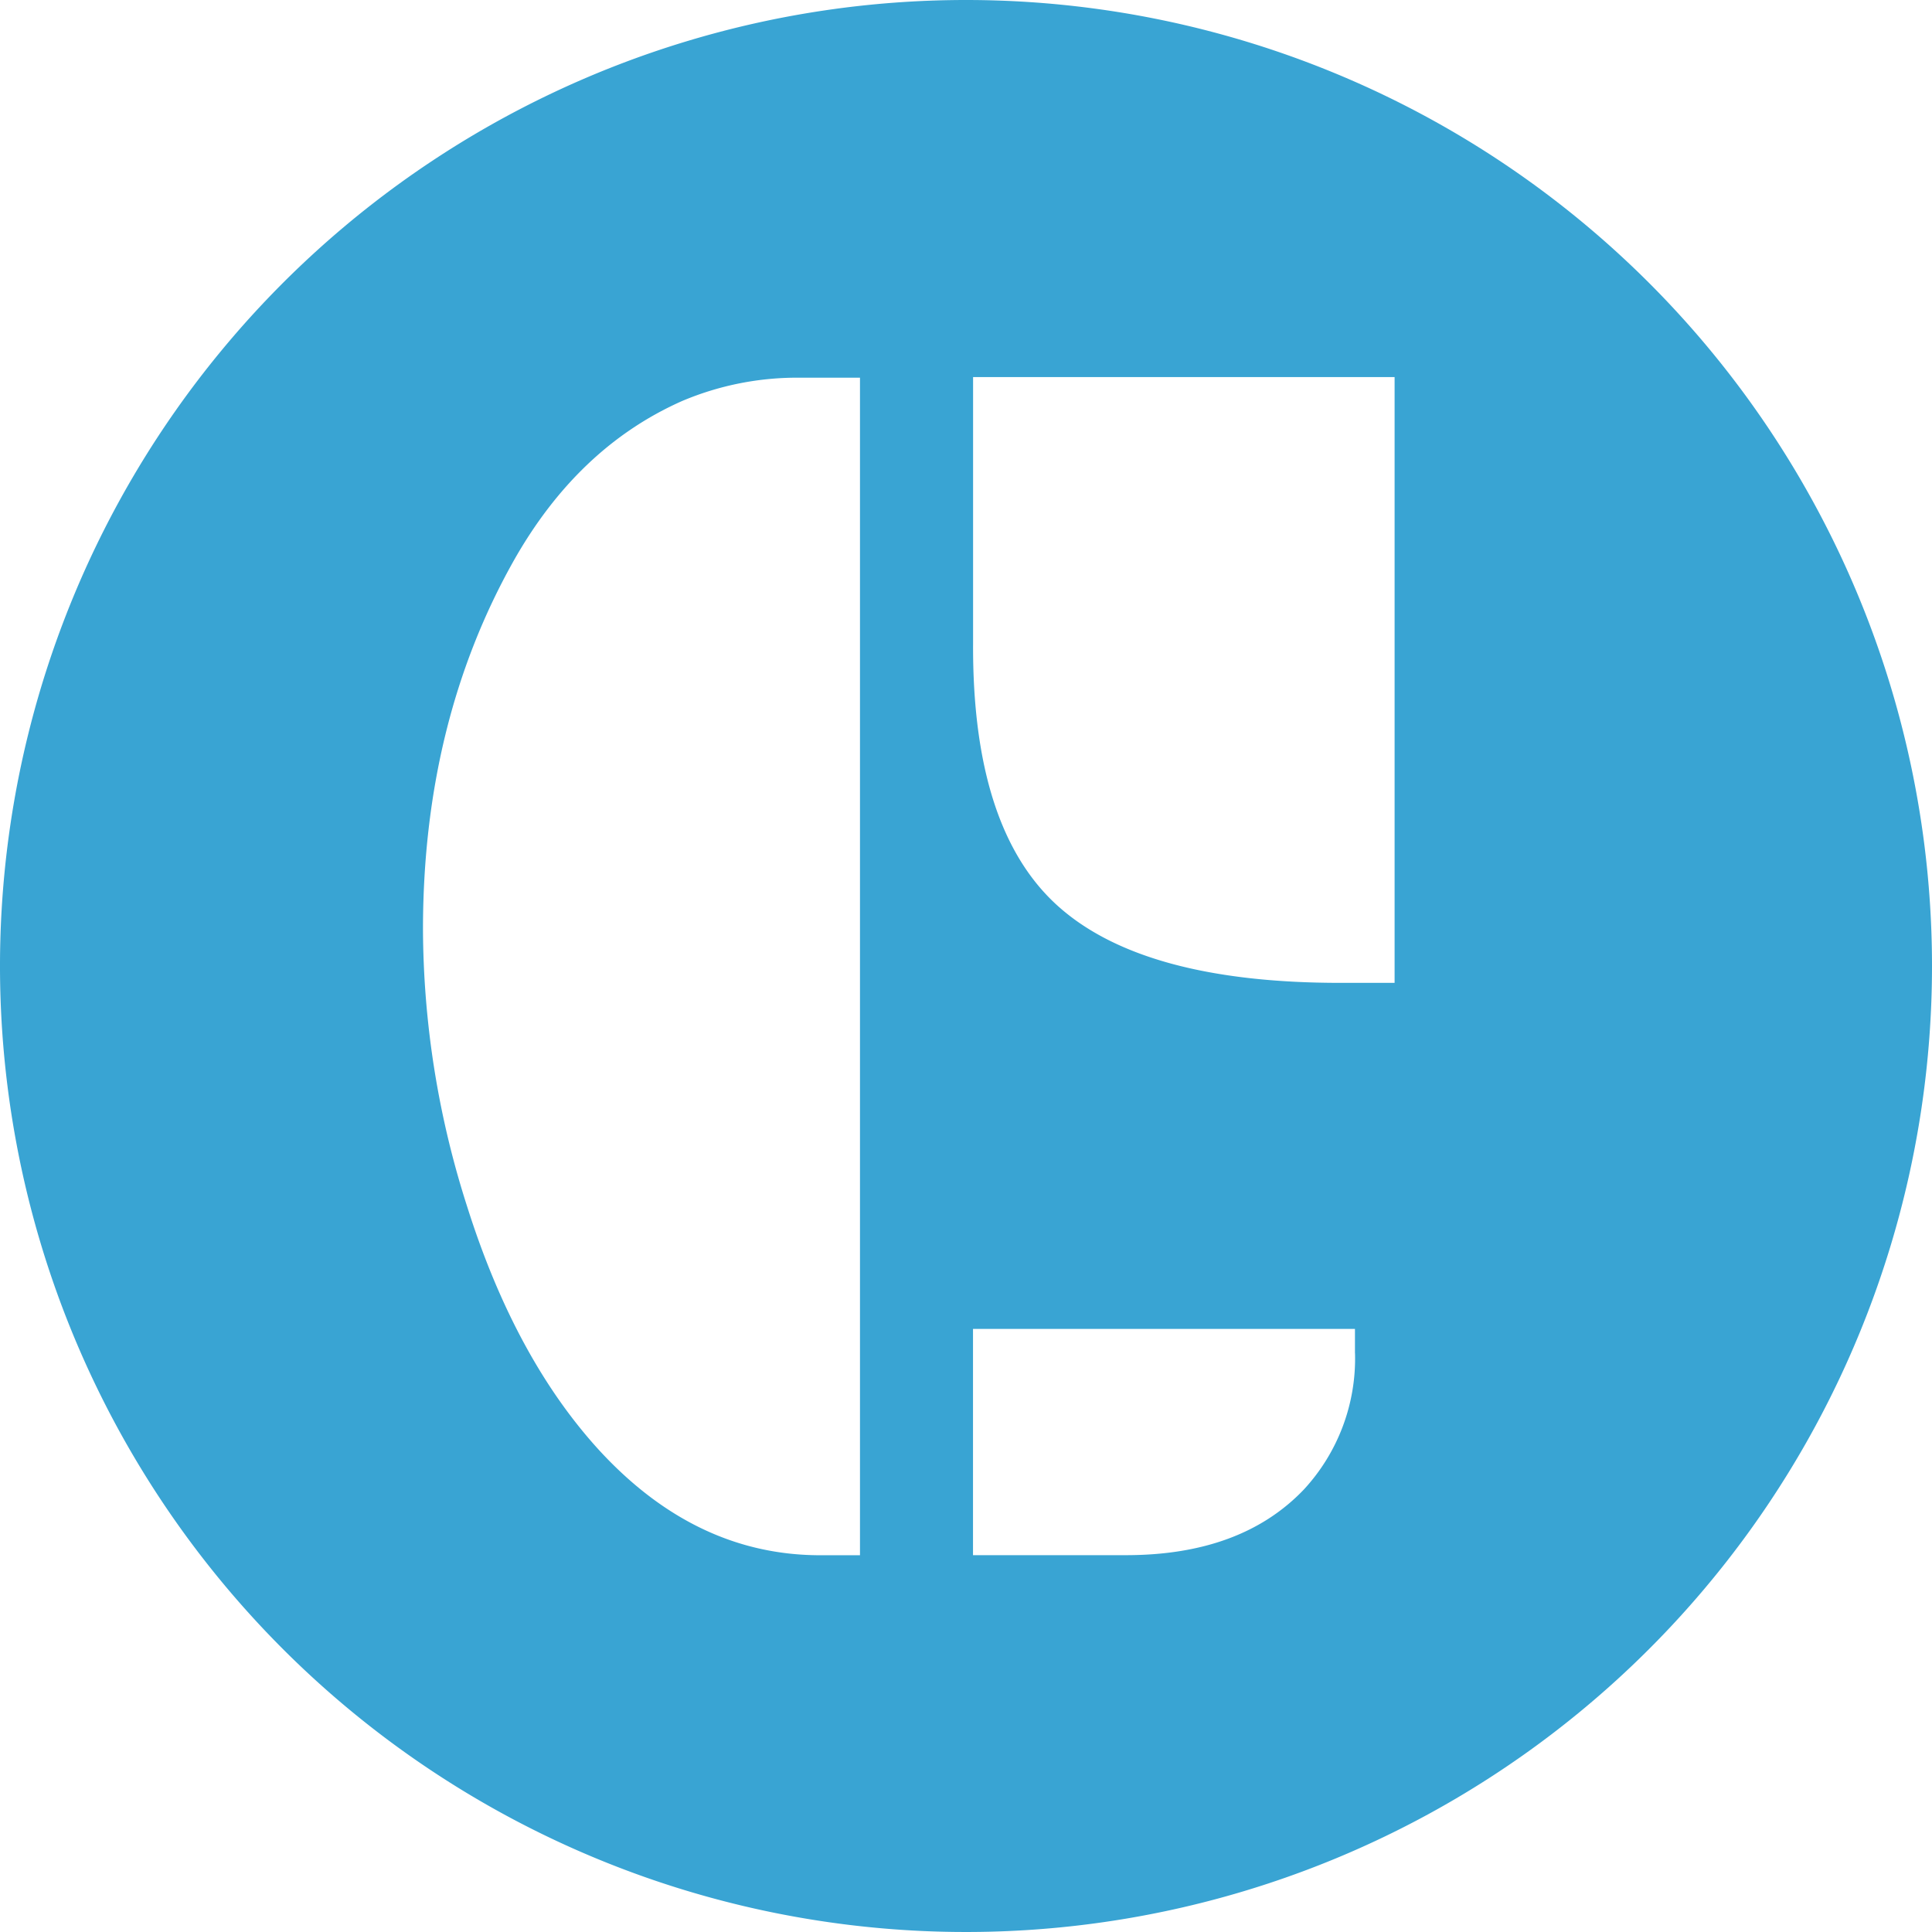 <svg xmlns="http://www.w3.org/2000/svg" width="264.6" height="264.6" viewBox="0 0 264.6 264.6"><defs><style>.cls-1{fill:#39a4d3;}</style></defs><title>C-icon-1C</title><g id="Layer_2" data-name="Layer 2"><g id="a"><path class="cls-1" d="M132.3,0A132.3,132.3,0,1,0,264.6,132.3,132.3,132.3,0,0,0,132.3,0ZM117.78,213h-5.44q-16.95,0-30.13-14.22Q70.6,186.17,64,165.31a125.58,125.58,0,0,1-6.07-38q0-28.33,12.35-50.38,8.79-15.64,23.12-22a40.38,40.38,0,0,1,16.32-3.2h8.06V213Zm67.8-27.62a26.42,26.42,0,0,1-7,18.61q-8.58,9-24.38,9H133.26V182h52.31v3.32ZM191,134.61h-7.43q-27,0-38.71-10.55T133.27,88.15V51.64H191Z"/></g></g></svg>
